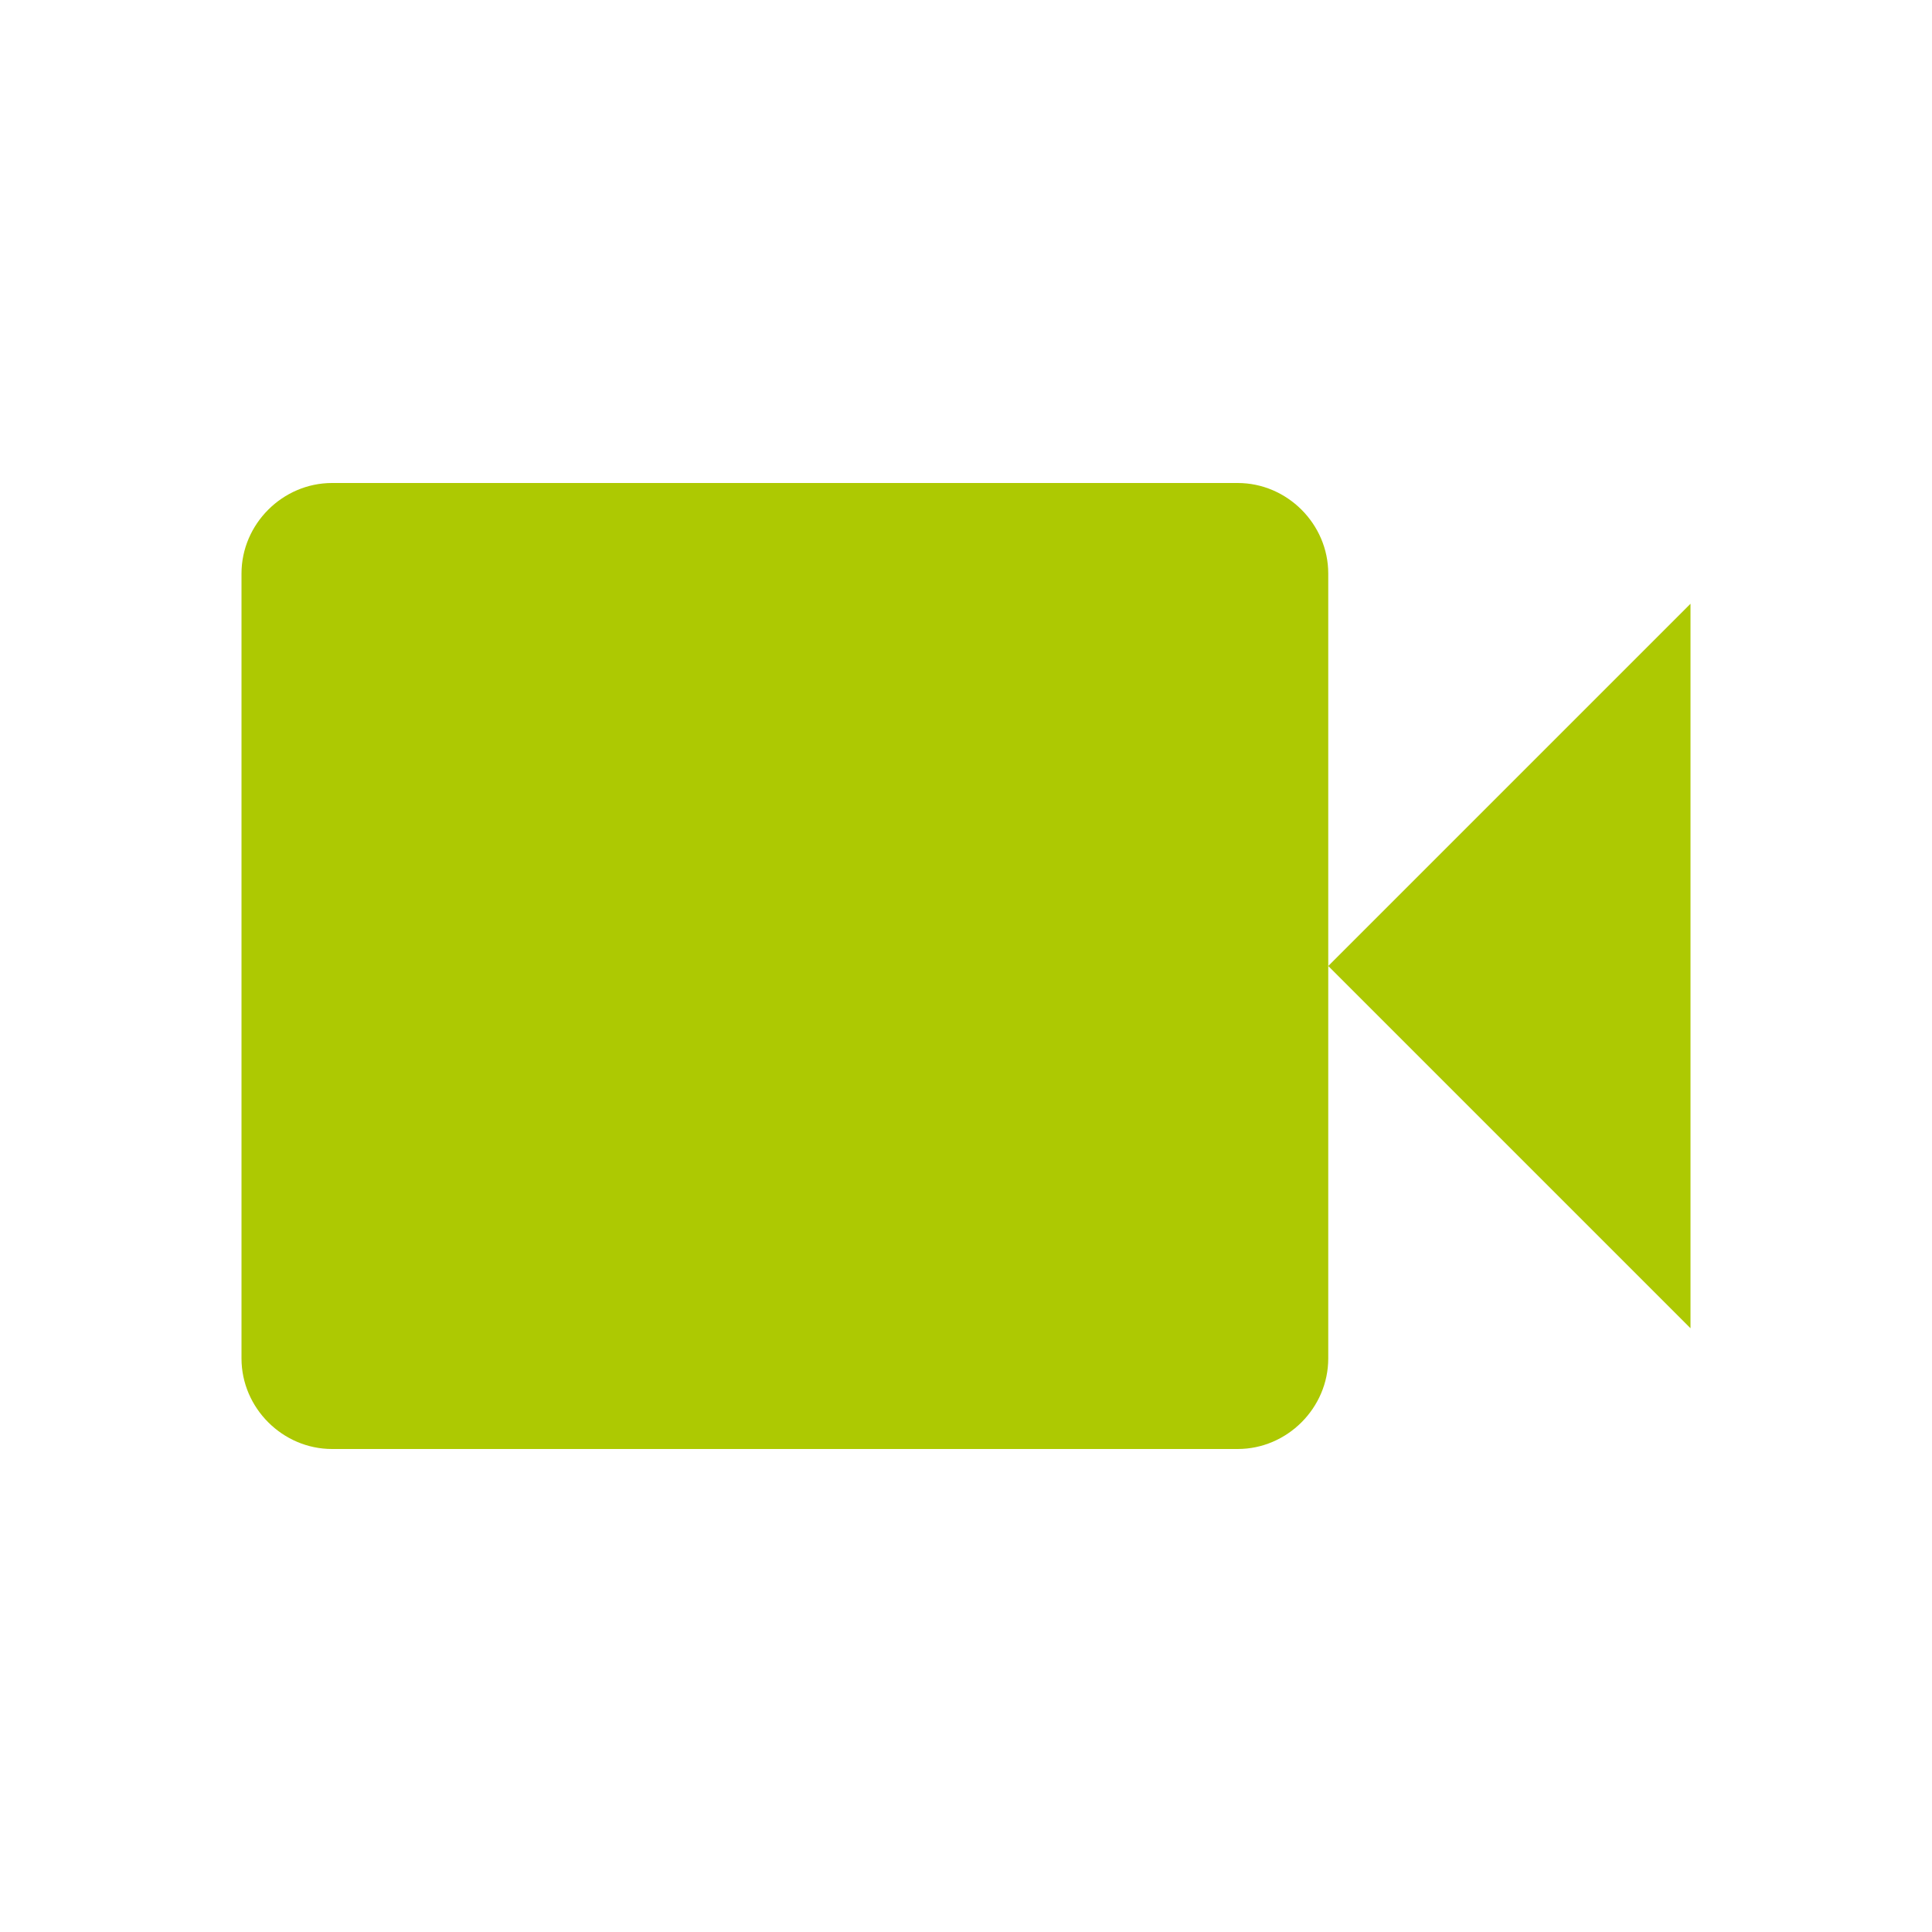<svg xmlns="http://www.w3.org/2000/svg" viewBox="0 0 16 16" width="16" height="16">
<cis-name>facetime-camera</cis-name>
<cis-semantic>success</cis-semantic>
<path fill="#ADC902" d="M11,8.43V7.57V4.75C11,4.34,10.66,4,10.25,4h-7.5C2.34,4,2,4.34,2,4.75v6.5C2,11.66,2.34,12,2.75,12h7.5
	c0.41,0,0.75-0.34,0.75-0.75V8.43z"/>
<polygon fill="#ADC902" points="14,5 11,8 14,11 "/>
</svg>
